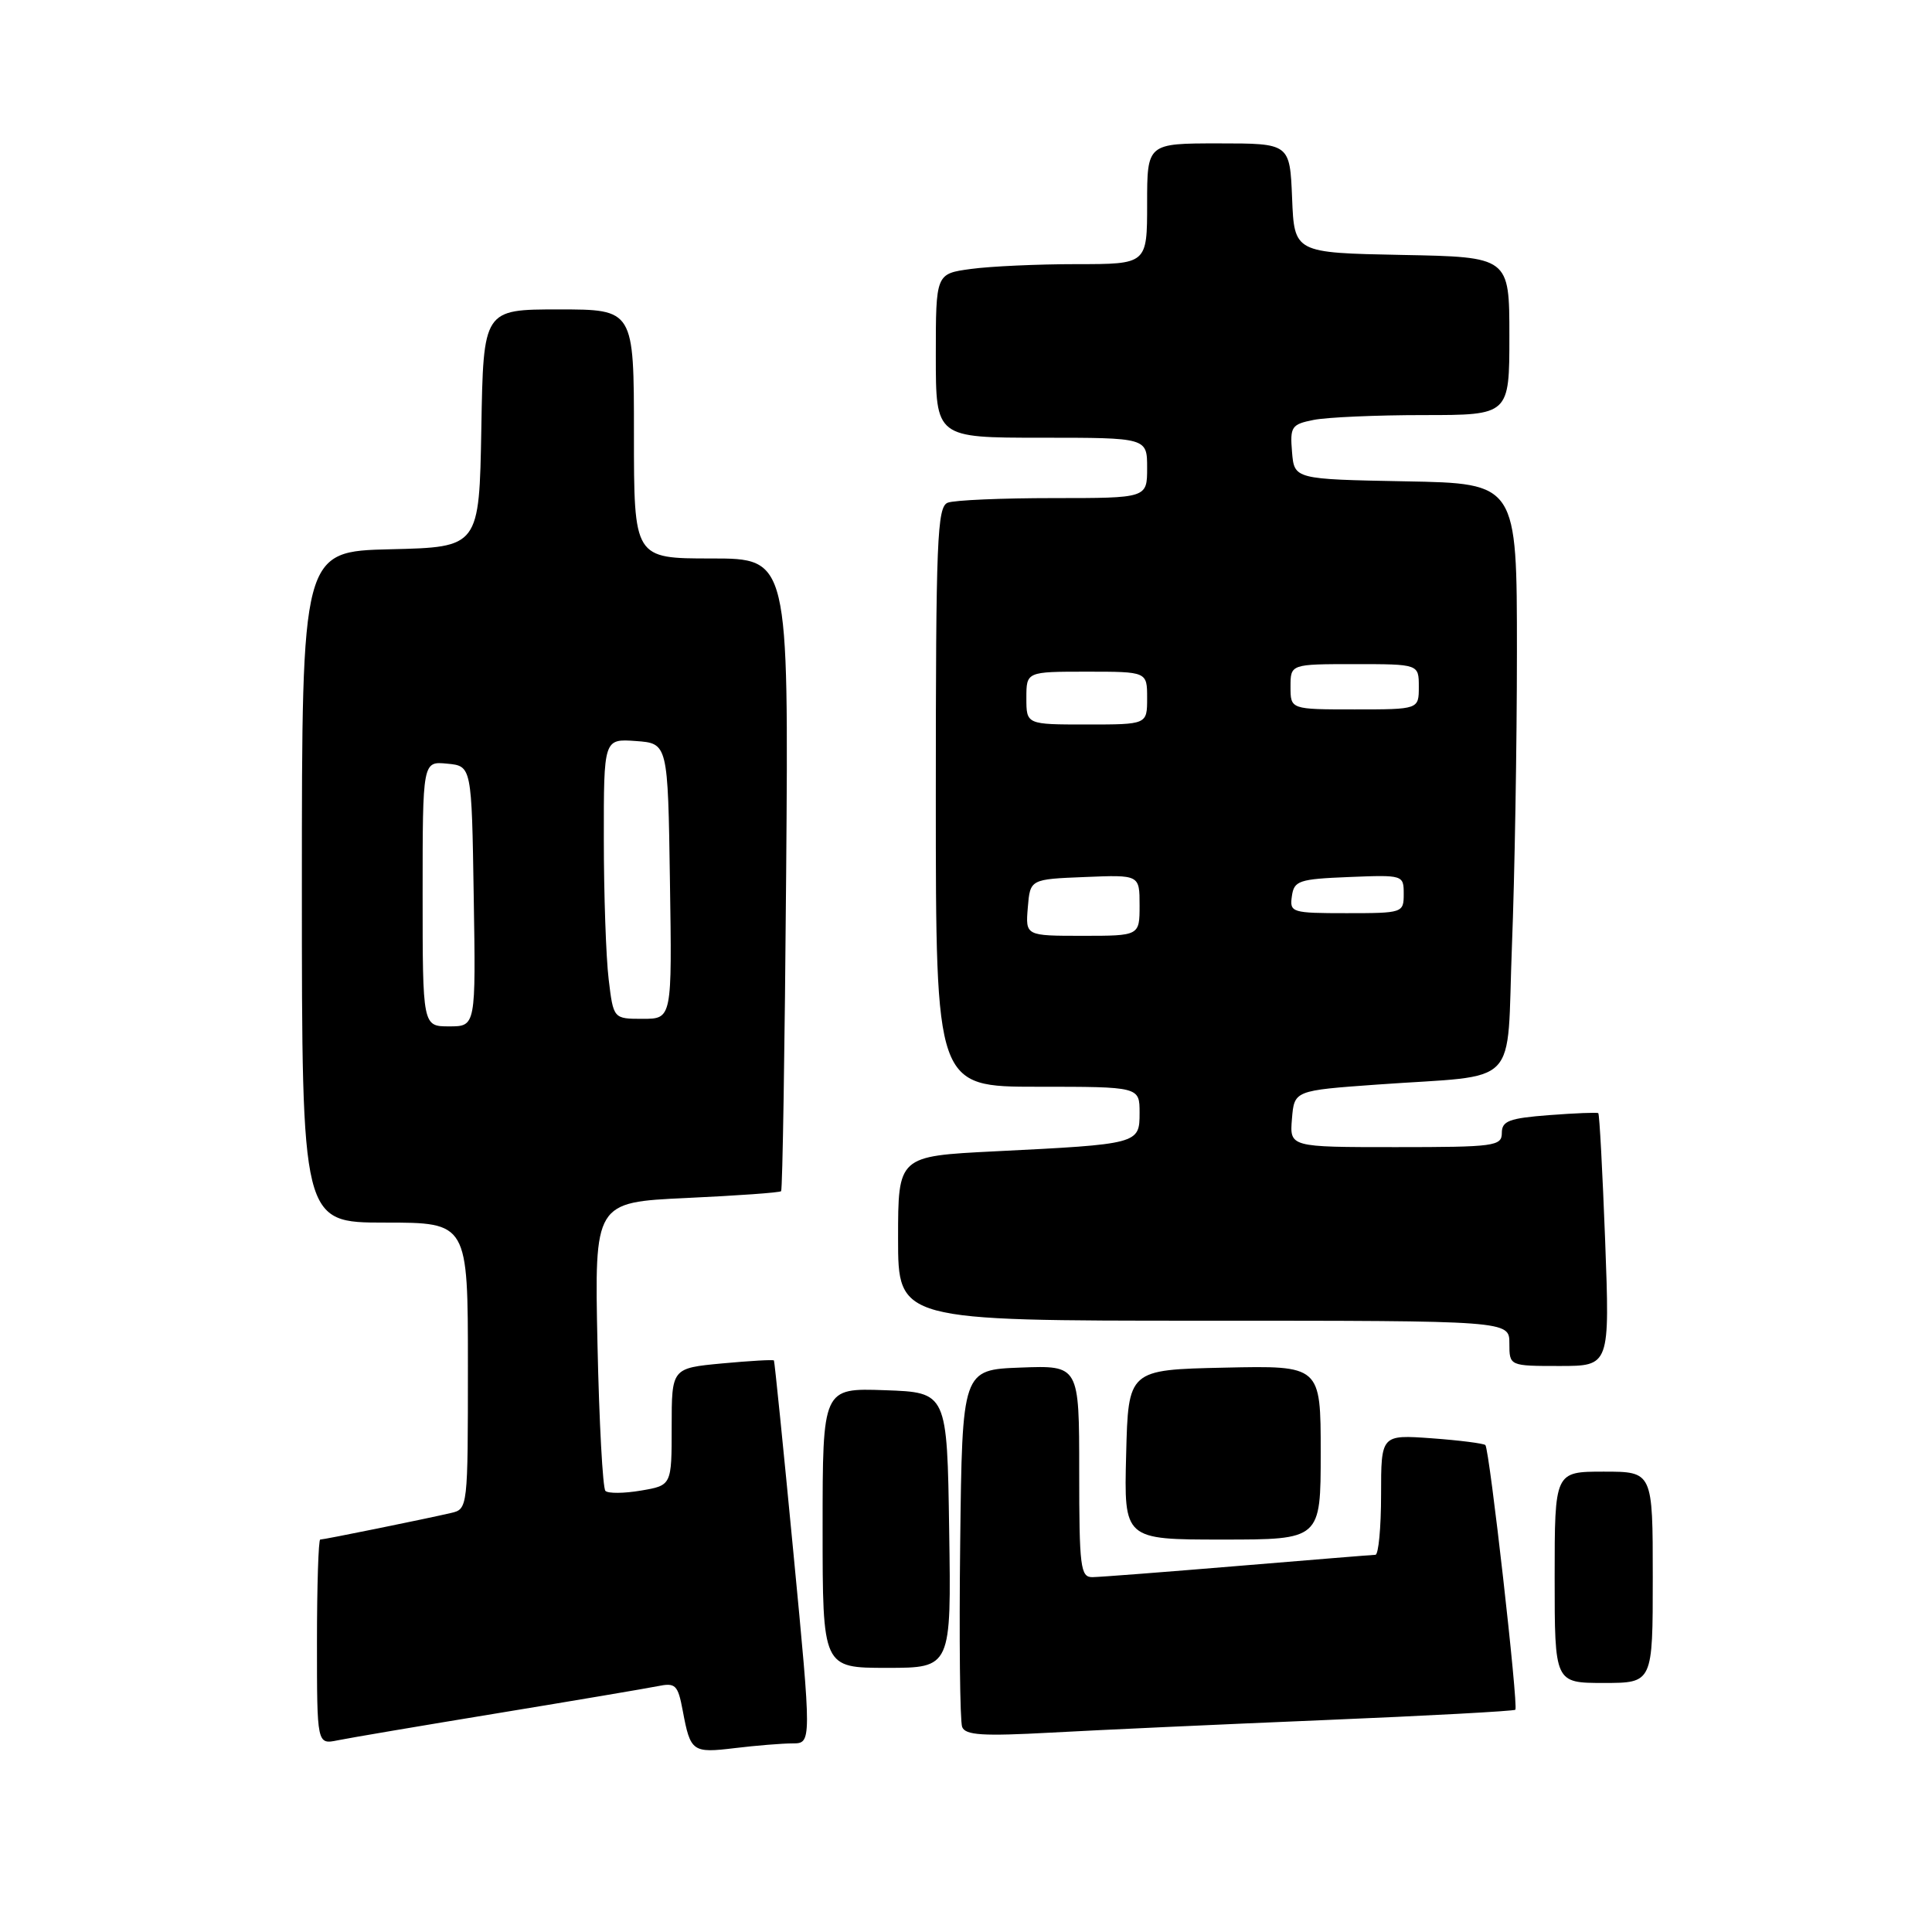 <?xml version="1.0" encoding="UTF-8" standalone="no"?>
<!DOCTYPE svg PUBLIC "-//W3C//DTD SVG 1.1//EN" "http://www.w3.org/Graphics/SVG/1.1/DTD/svg11.dtd" >
<svg xmlns="http://www.w3.org/2000/svg" xmlns:xlink="http://www.w3.org/1999/xlink" version="1.1" viewBox="0 0 256 256">
 <g >
 <path fill="currentColor"
d=" M 105.02 231.01 C 107.55 231.00 107.55 231.00 105.13 205.75 C 103.80 191.86 102.64 180.40 102.55 180.27 C 102.45 180.14 99.36 180.32 95.69 180.66 C 89.00 181.29 89.00 181.29 89.00 189.06 C 89.00 196.82 89.00 196.82 84.93 197.51 C 82.70 197.89 80.57 197.91 80.22 197.55 C 79.87 197.20 79.39 188.45 79.17 178.11 C 78.77 159.31 78.77 159.31 90.96 158.74 C 97.66 158.43 103.31 158.03 103.50 157.84 C 103.69 157.65 103.99 138.71 104.17 115.75 C 104.50 74.00 104.50 74.00 94.25 74.00 C 84.00 74.00 84.00 74.00 84.00 57.50 C 84.00 41.00 84.00 41.00 74.03 41.00 C 64.05 41.00 64.05 41.00 63.78 56.75 C 63.50 72.50 63.50 72.50 51.75 72.78 C 40.00 73.06 40.00 73.06 40.00 117.53 C 40.00 162.00 40.00 162.00 51.00 162.00 C 62.00 162.00 62.00 162.00 62.00 180.98 C 62.00 199.84 61.99 199.97 59.75 200.48 C 56.31 201.28 42.93 204.00 42.43 204.00 C 42.20 204.00 42.00 210.11 42.00 217.58 C 42.00 231.16 42.00 231.16 44.75 230.60 C 46.26 230.29 55.83 228.67 66.00 227.00 C 76.17 225.33 85.68 223.72 87.13 223.43 C 89.52 222.94 89.82 223.24 90.47 226.69 C 91.49 232.14 91.74 232.31 97.39 231.63 C 100.20 231.29 103.64 231.01 105.02 231.01 Z  M 175.48 227.92 C 189.21 227.35 200.60 226.73 200.79 226.55 C 201.22 226.11 197.36 192.03 196.82 191.48 C 196.59 191.26 193.39 190.85 189.70 190.58 C 183.00 190.10 183.00 190.10 183.00 198.05 C 183.00 202.42 182.66 206.01 182.25 206.02 C 181.84 206.03 173.62 206.70 164.00 207.50 C 154.38 208.30 145.71 208.97 144.75 208.98 C 143.17 209.00 143.00 207.67 143.00 194.96 C 143.00 180.92 143.00 180.92 135.25 181.21 C 127.50 181.50 127.50 181.50 127.23 204.48 C 127.08 217.12 127.20 228.07 127.49 228.83 C 127.91 229.93 130.23 230.07 139.26 229.58 C 145.44 229.24 161.74 228.49 175.48 227.92 Z  M 219.00 209.00 C 219.00 195.00 219.00 195.00 212.50 195.00 C 206.00 195.00 206.00 195.00 206.00 209.00 C 206.00 223.00 206.00 223.00 212.50 223.00 C 219.00 223.00 219.00 223.00 219.00 209.00 Z  M 125.77 202.75 C 125.50 184.50 125.50 184.50 117.25 184.21 C 109.00 183.92 109.00 183.92 109.00 202.46 C 109.00 221.00 109.00 221.00 117.52 221.00 C 126.05 221.00 126.05 221.00 125.77 202.75 Z  M 175.00 192.47 C 175.00 180.94 175.00 180.94 162.25 181.22 C 149.50 181.50 149.50 181.50 149.22 192.75 C 148.93 204.00 148.93 204.00 161.97 204.00 C 175.00 204.00 175.00 204.00 175.00 192.47 Z  M 212.69 164.36 C 212.34 155.21 211.94 147.63 211.78 147.50 C 211.63 147.38 208.69 147.50 205.25 147.76 C 199.97 148.17 199.00 148.53 199.00 150.12 C 199.00 151.87 198.03 152.00 184.94 152.00 C 170.88 152.00 170.88 152.00 171.19 148.25 C 171.50 144.50 171.50 144.50 182.50 143.71 C 201.73 142.33 199.59 144.54 200.34 125.32 C 200.70 116.17 201.00 98.64 201.00 86.37 C 201.00 64.05 201.00 64.05 186.25 63.78 C 171.50 63.50 171.50 63.50 171.20 59.89 C 170.92 56.54 171.13 56.22 174.07 55.64 C 175.82 55.29 182.37 55.00 188.63 55.00 C 200.00 55.00 200.00 55.00 200.00 44.53 C 200.00 34.05 200.00 34.05 185.75 33.78 C 171.50 33.50 171.50 33.50 171.21 26.25 C 170.91 19.00 170.91 19.00 161.46 19.00 C 152.00 19.00 152.00 19.00 152.00 27.00 C 152.00 35.00 152.00 35.00 142.64 35.00 C 137.49 35.00 131.19 35.29 128.64 35.64 C 124.00 36.27 124.00 36.27 124.00 47.14 C 124.00 58.00 124.00 58.00 138.00 58.00 C 152.00 58.00 152.00 58.00 152.00 62.00 C 152.00 66.00 152.00 66.00 139.58 66.00 C 132.75 66.00 126.45 66.27 125.58 66.61 C 124.18 67.15 124.00 71.52 124.00 105.61 C 124.00 144.00 124.00 144.00 137.50 144.00 C 151.00 144.00 151.00 144.00 151.00 147.45 C 151.00 151.58 150.92 151.61 131.75 152.56 C 119.00 153.20 119.00 153.20 119.00 164.10 C 119.00 175.00 119.00 175.00 159.50 175.00 C 200.00 175.00 200.00 175.00 200.00 178.00 C 200.00 181.00 200.00 181.00 206.66 181.00 C 213.31 181.00 213.31 181.00 212.69 164.36 Z  M 56.00 118.44 C 56.00 100.87 56.00 100.87 59.25 101.19 C 62.50 101.50 62.50 101.50 62.77 118.75 C 63.05 136.00 63.05 136.00 59.52 136.00 C 56.00 136.00 56.00 136.00 56.00 118.44 Z  M 80.65 129.75 C 80.30 126.86 80.01 118.51 80.01 111.19 C 80.00 97.89 80.00 97.89 84.25 98.19 C 88.50 98.50 88.50 98.50 88.77 116.75 C 89.05 135.00 89.05 135.00 85.16 135.00 C 81.28 135.00 81.28 135.00 80.65 129.75 Z  M 136.19 120.25 C 136.50 116.50 136.50 116.50 143.75 116.21 C 151.00 115.91 151.00 115.91 151.00 119.96 C 151.00 124.00 151.00 124.00 143.44 124.00 C 135.88 124.00 135.88 124.00 136.19 120.25 Z  M 171.18 118.75 C 171.47 116.69 172.10 116.48 178.75 116.21 C 185.93 115.92 186.00 115.94 186.00 118.46 C 186.00 120.96 185.87 121.00 178.43 121.00 C 171.15 121.00 170.87 120.91 171.18 118.75 Z  M 136.00 92.50 C 136.00 89.00 136.00 89.00 144.00 89.00 C 152.00 89.00 152.00 89.00 152.00 92.50 C 152.00 96.00 152.00 96.00 144.00 96.00 C 136.00 96.00 136.00 96.00 136.00 92.50 Z  M 171.00 91.00 C 171.00 88.00 171.00 88.00 179.50 88.00 C 188.00 88.00 188.00 88.00 188.00 91.00 C 188.00 94.00 188.00 94.00 179.50 94.00 C 171.00 94.00 171.00 94.00 171.00 91.00 Z "/>
</g>
</svg>